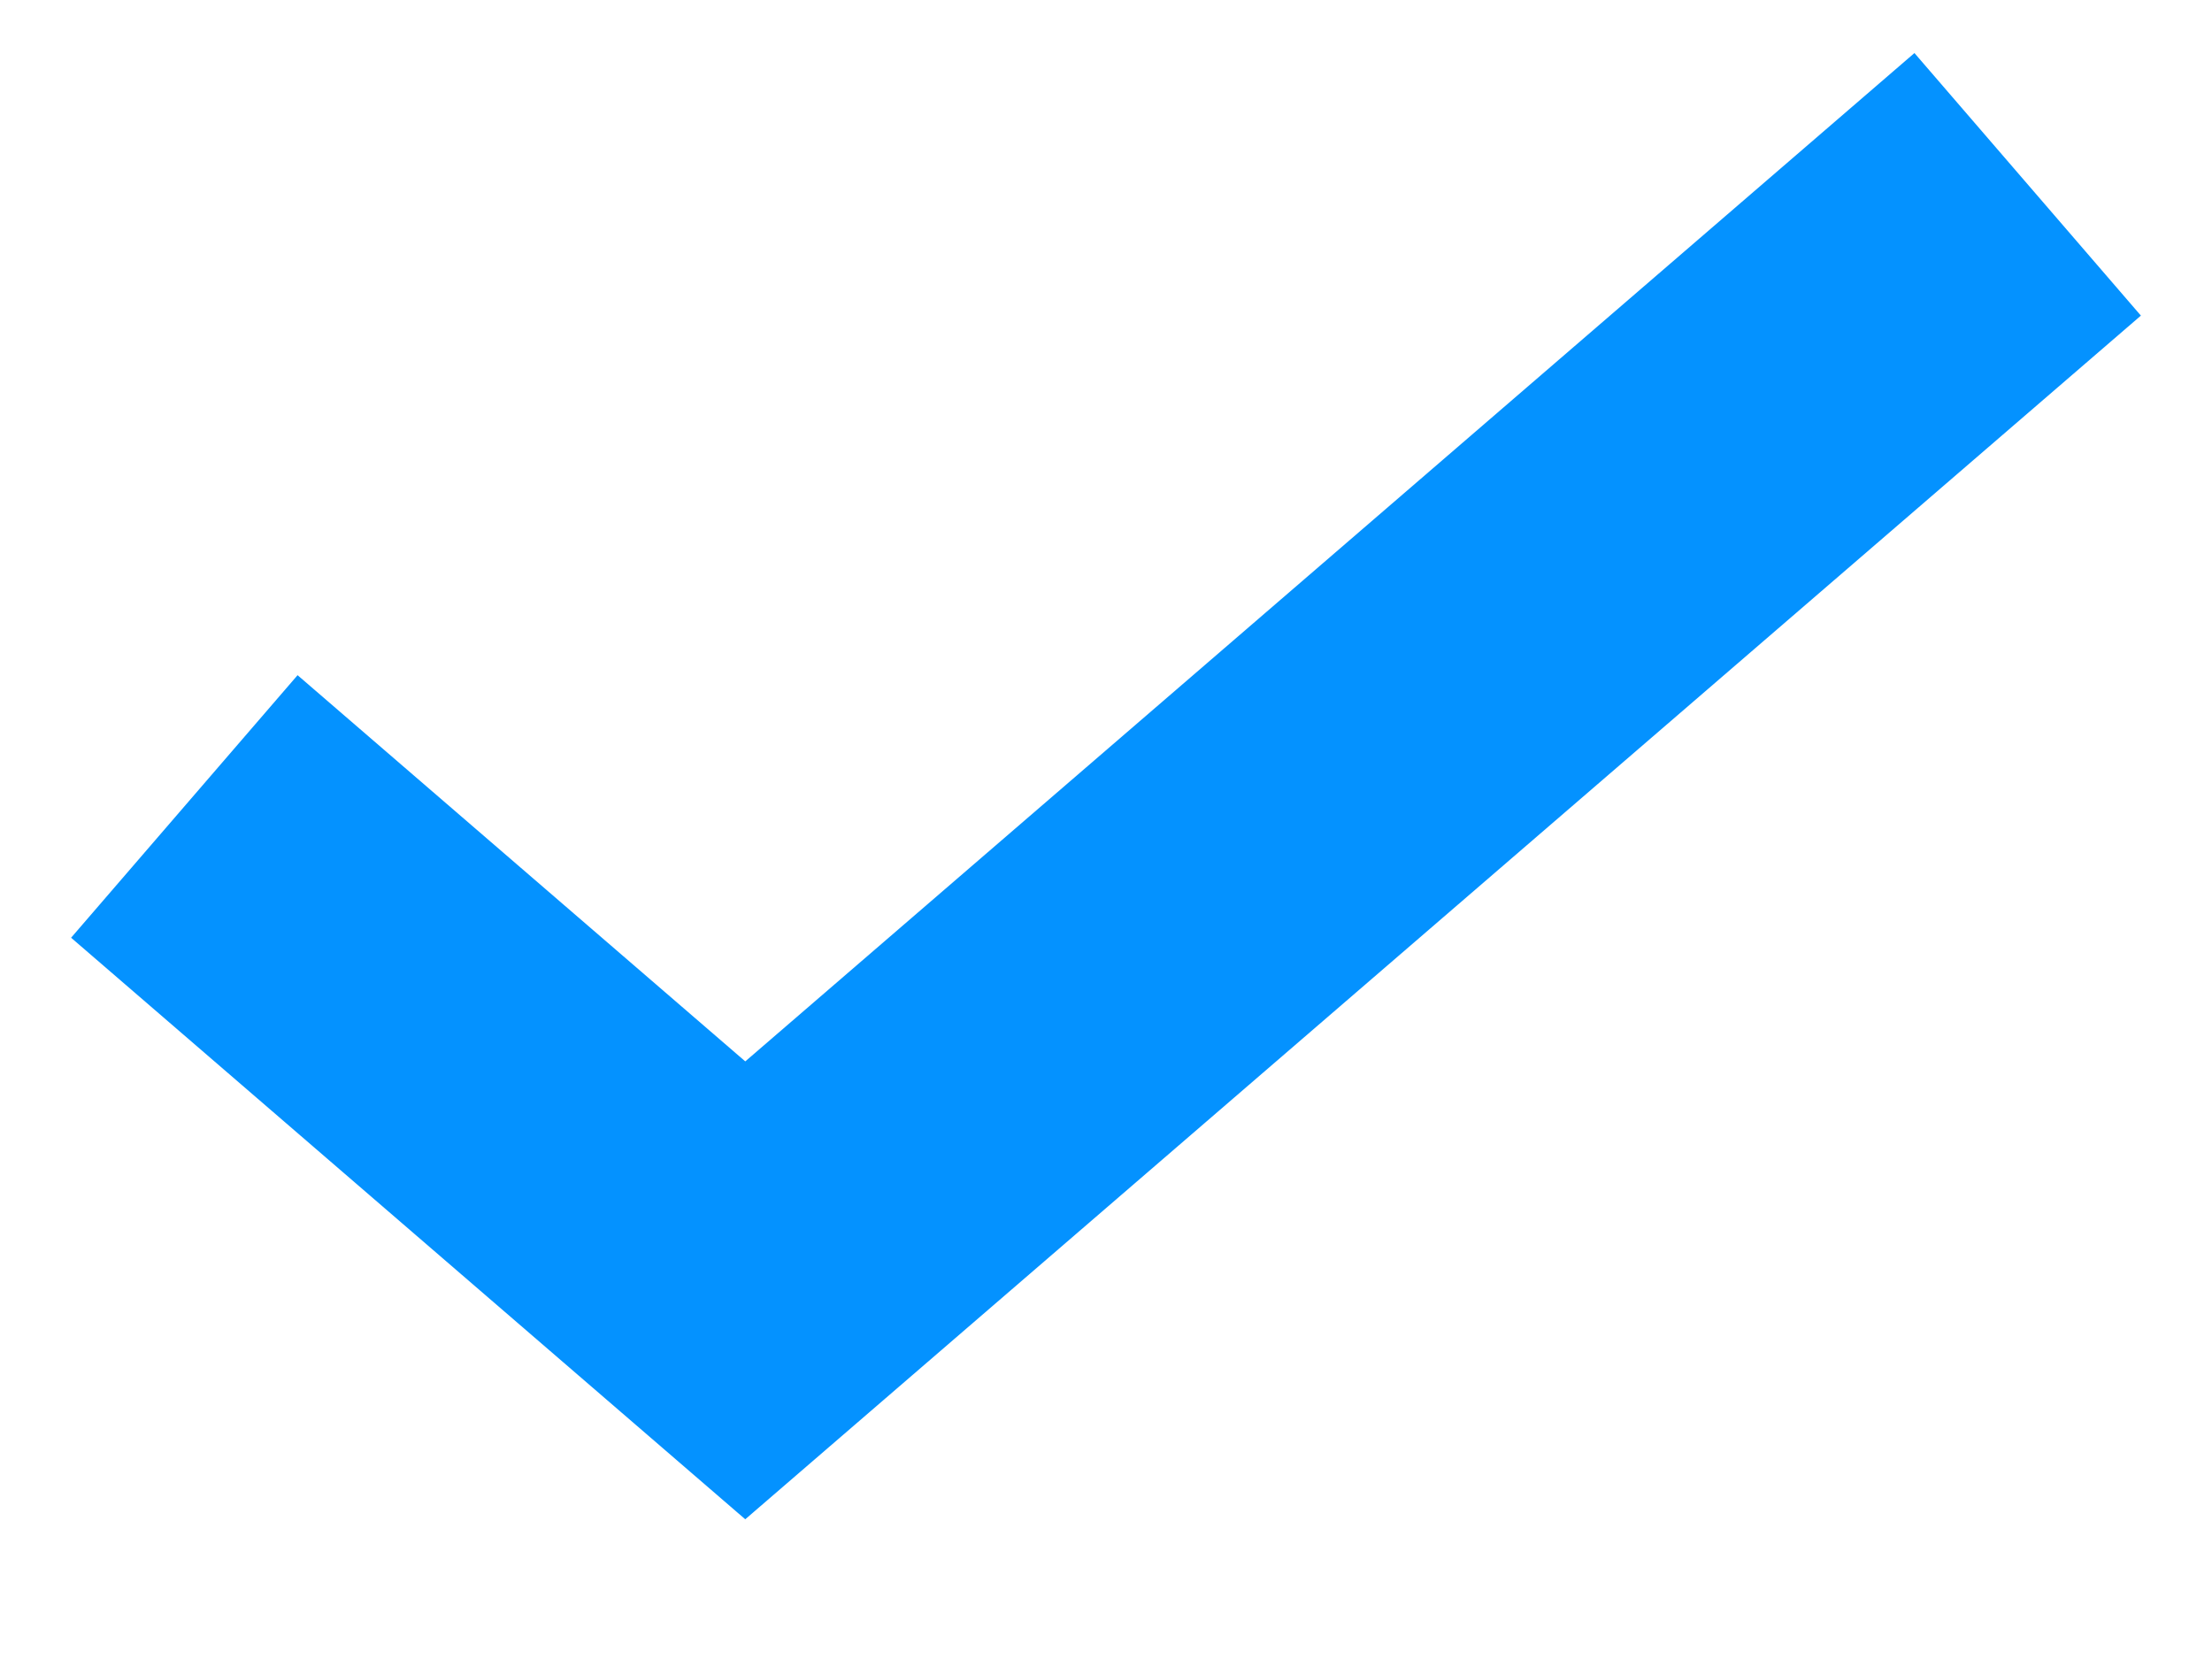 <?xml version="1.0" encoding="UTF-8"?>
<svg width="12px" height="9px" viewBox="0 0 12 9" version="1.1" xmlns="http://www.w3.org/2000/svg" xmlns:xlink="http://www.w3.org/1999/xlink">
    <!-- Generator: Sketch 57.1 (83088) - https://sketch.com -->
    <title>Check</title>
    <desc>Created with Sketch.</desc>
    <g id="New-website-changes" stroke="none" stroke-width="1" fill="none" fill-rule="evenodd">
        <g id="Teams-V2" transform="translate(-711, -4268)" stroke="#0492FF" stroke-width="1.881">
            <polyline id="Check" points="712 4272.375 715.043 4275 722 4269"></polyline>
        </g>
    </g>
</svg>